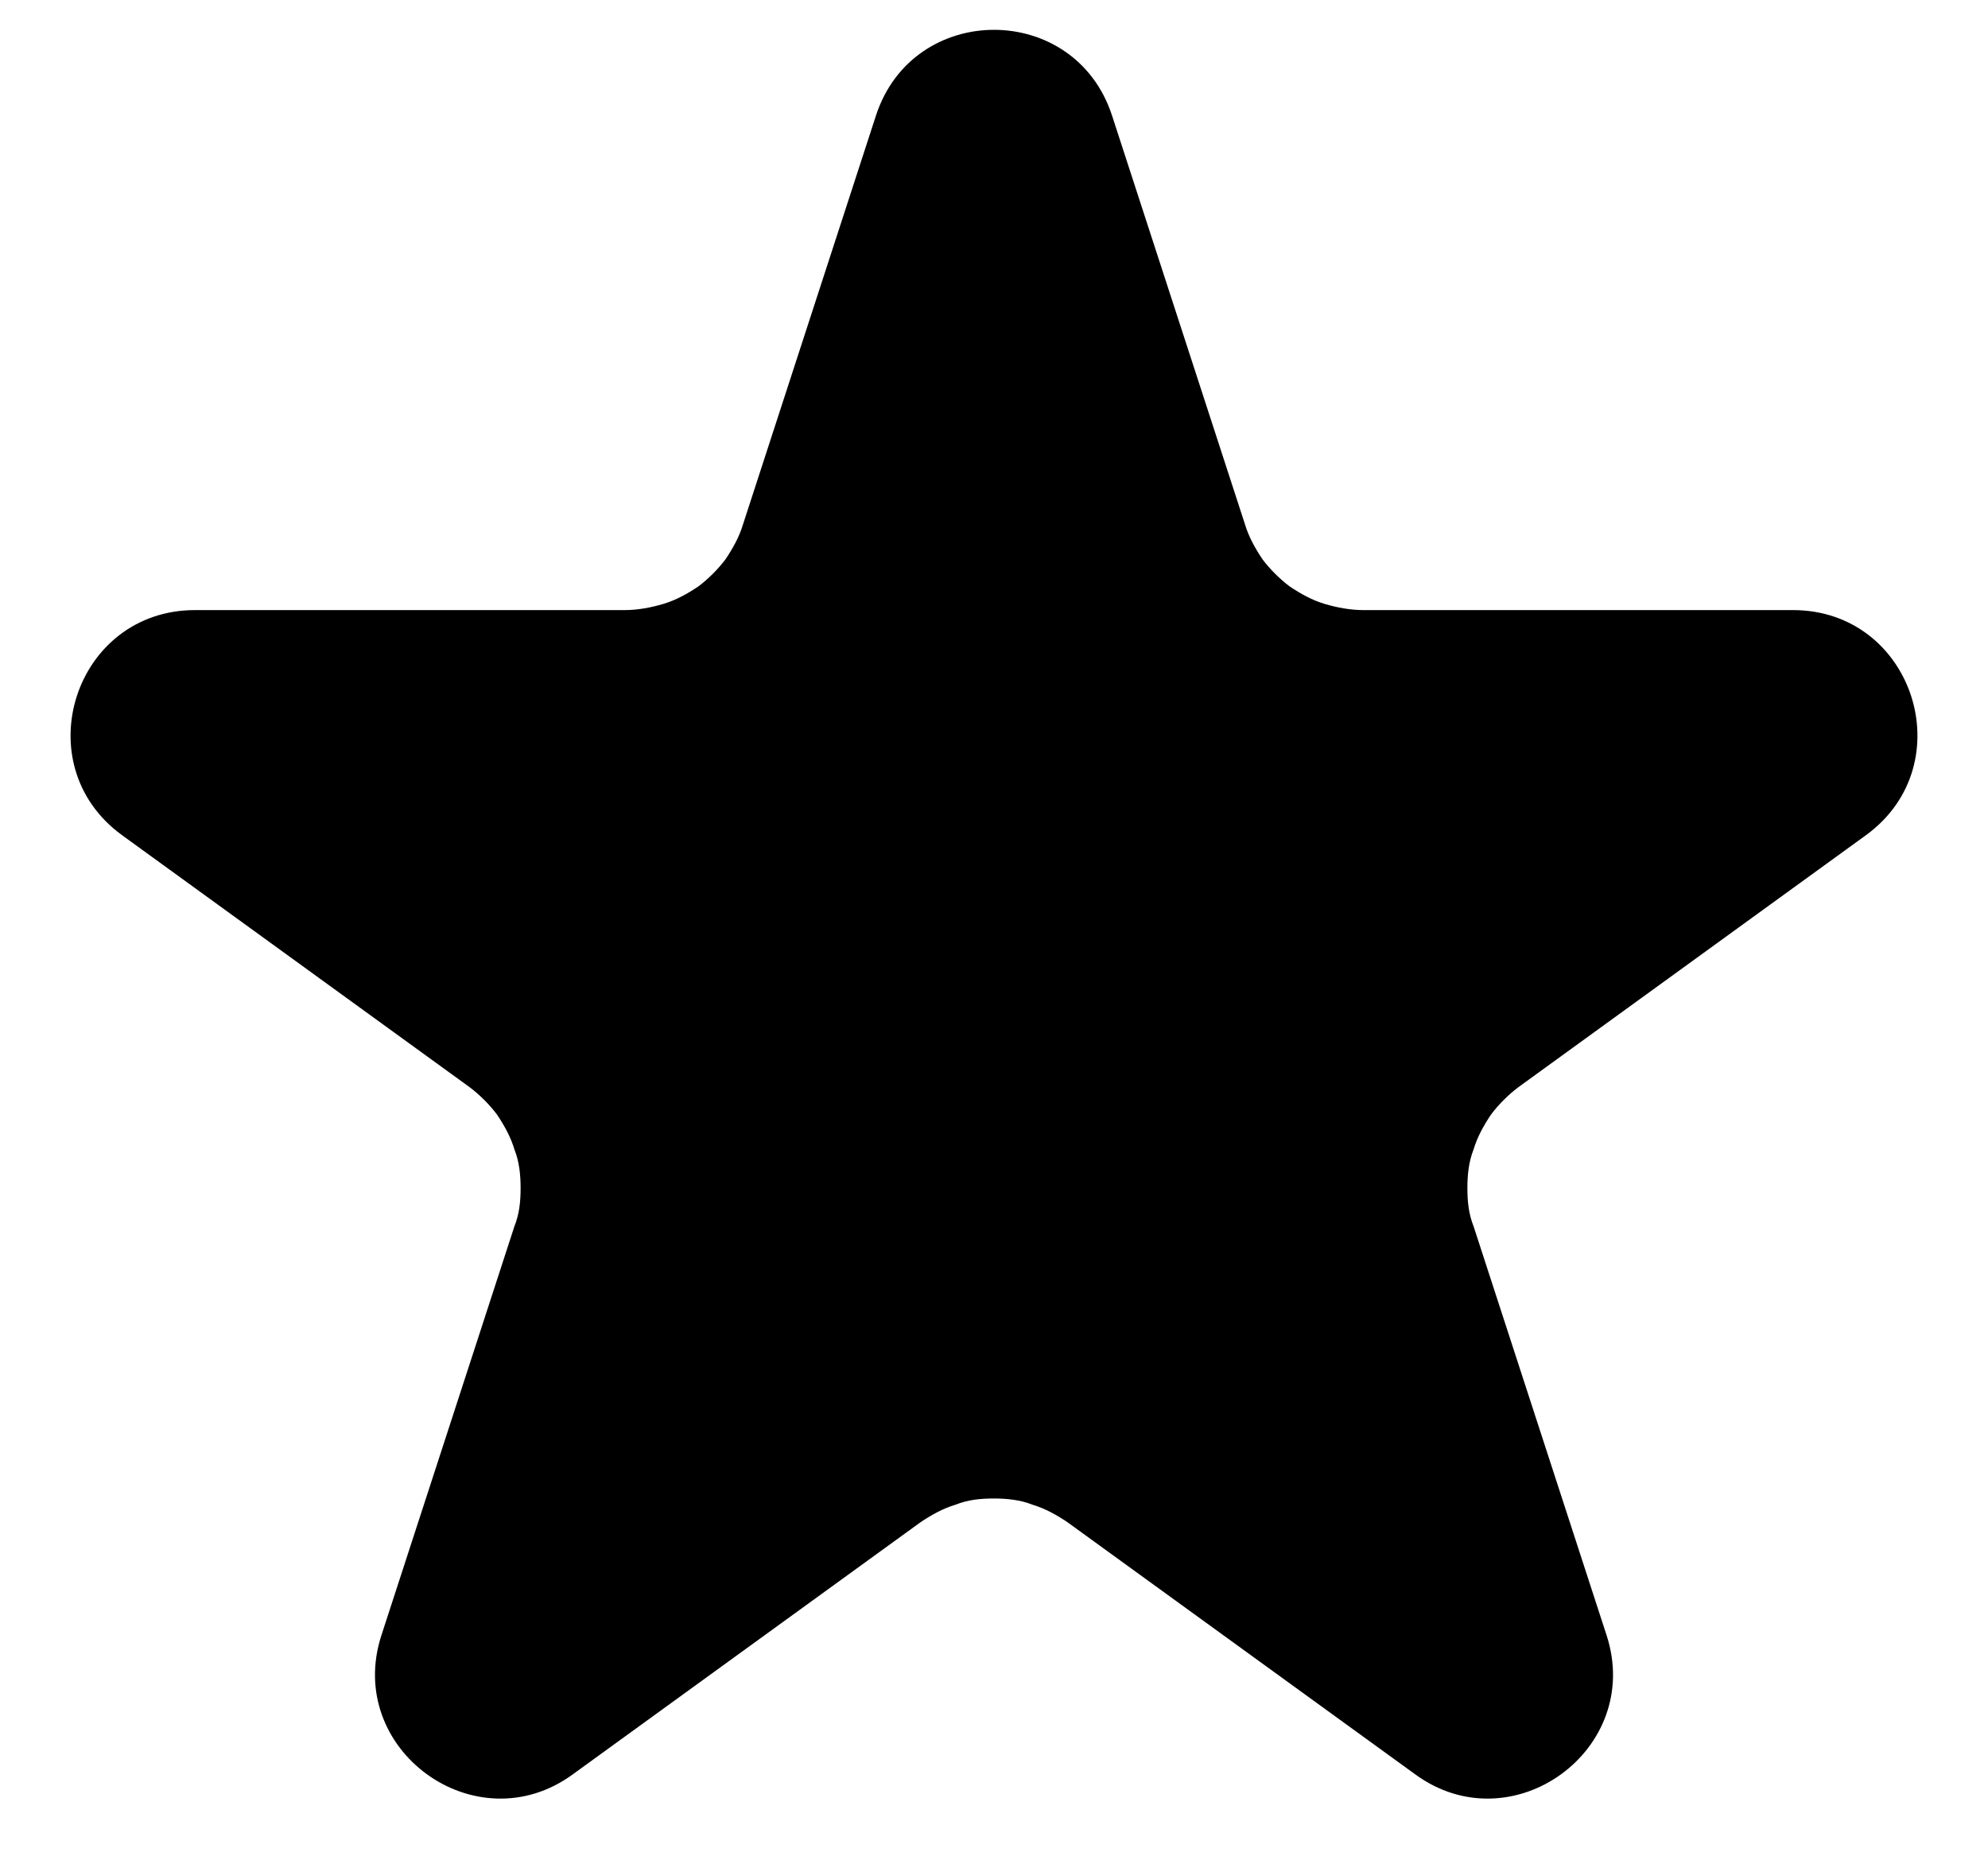 <svg version="1.2" baseProfile="tiny-ps" xmlns="http://www.w3.org/2000/svg" viewBox="0 0 16 15" width="16" height="15">
	<title>New Project</title>
	<style>
		tspan { white-space:pre }
		.shp0 { fill: #000000 } 
	</style>
	<path id="Layer" class="shp0" d="M7.05 0.93C7.35 0.01 8.65 0.01 8.95 0.93L10.02 4.22C10.05 4.32 10.1 4.41 10.16 4.5C10.22 4.58 10.3 4.66 10.38 4.72C10.47 4.78 10.56 4.83 10.66 4.86C10.76 4.89 10.87 4.91 10.97 4.91L14.43 4.91C15.4 4.91 15.8 6.15 15.02 6.72L12.22 8.75C12.14 8.81 12.06 8.89 12 8.97C11.94 9.06 11.89 9.15 11.86 9.25C11.82 9.35 11.81 9.46 11.81 9.56C11.81 9.67 11.82 9.77 11.86 9.87L12.93 13.16C13.23 14.08 12.17 14.85 11.39 14.28L8.59 12.25C8.5 12.19 8.41 12.14 8.31 12.11C8.21 12.07 8.1 12.06 8 12.06C7.89 12.06 7.79 12.07 7.69 12.11C7.59 12.14 7.5 12.19 7.41 12.25L4.61 14.28C3.83 14.85 2.77 14.08 3.07 13.16L4.14 9.87C4.18 9.77 4.19 9.67 4.19 9.56C4.19 9.46 4.18 9.35 4.14 9.25C4.11 9.15 4.06 9.06 4 8.97C3.94 8.89 3.86 8.81 3.78 8.75L0.98 6.72C0.2 6.15 0.6 4.91 1.57 4.91L5.03 4.91C5.13 4.91 5.24 4.89 5.34 4.86C5.44 4.83 5.53 4.78 5.62 4.72C5.7 4.66 5.78 4.58 5.84 4.5C5.9 4.41 5.95 4.32 5.98 4.22L7.05 0.93L7.05 0.93Z" />
</svg>